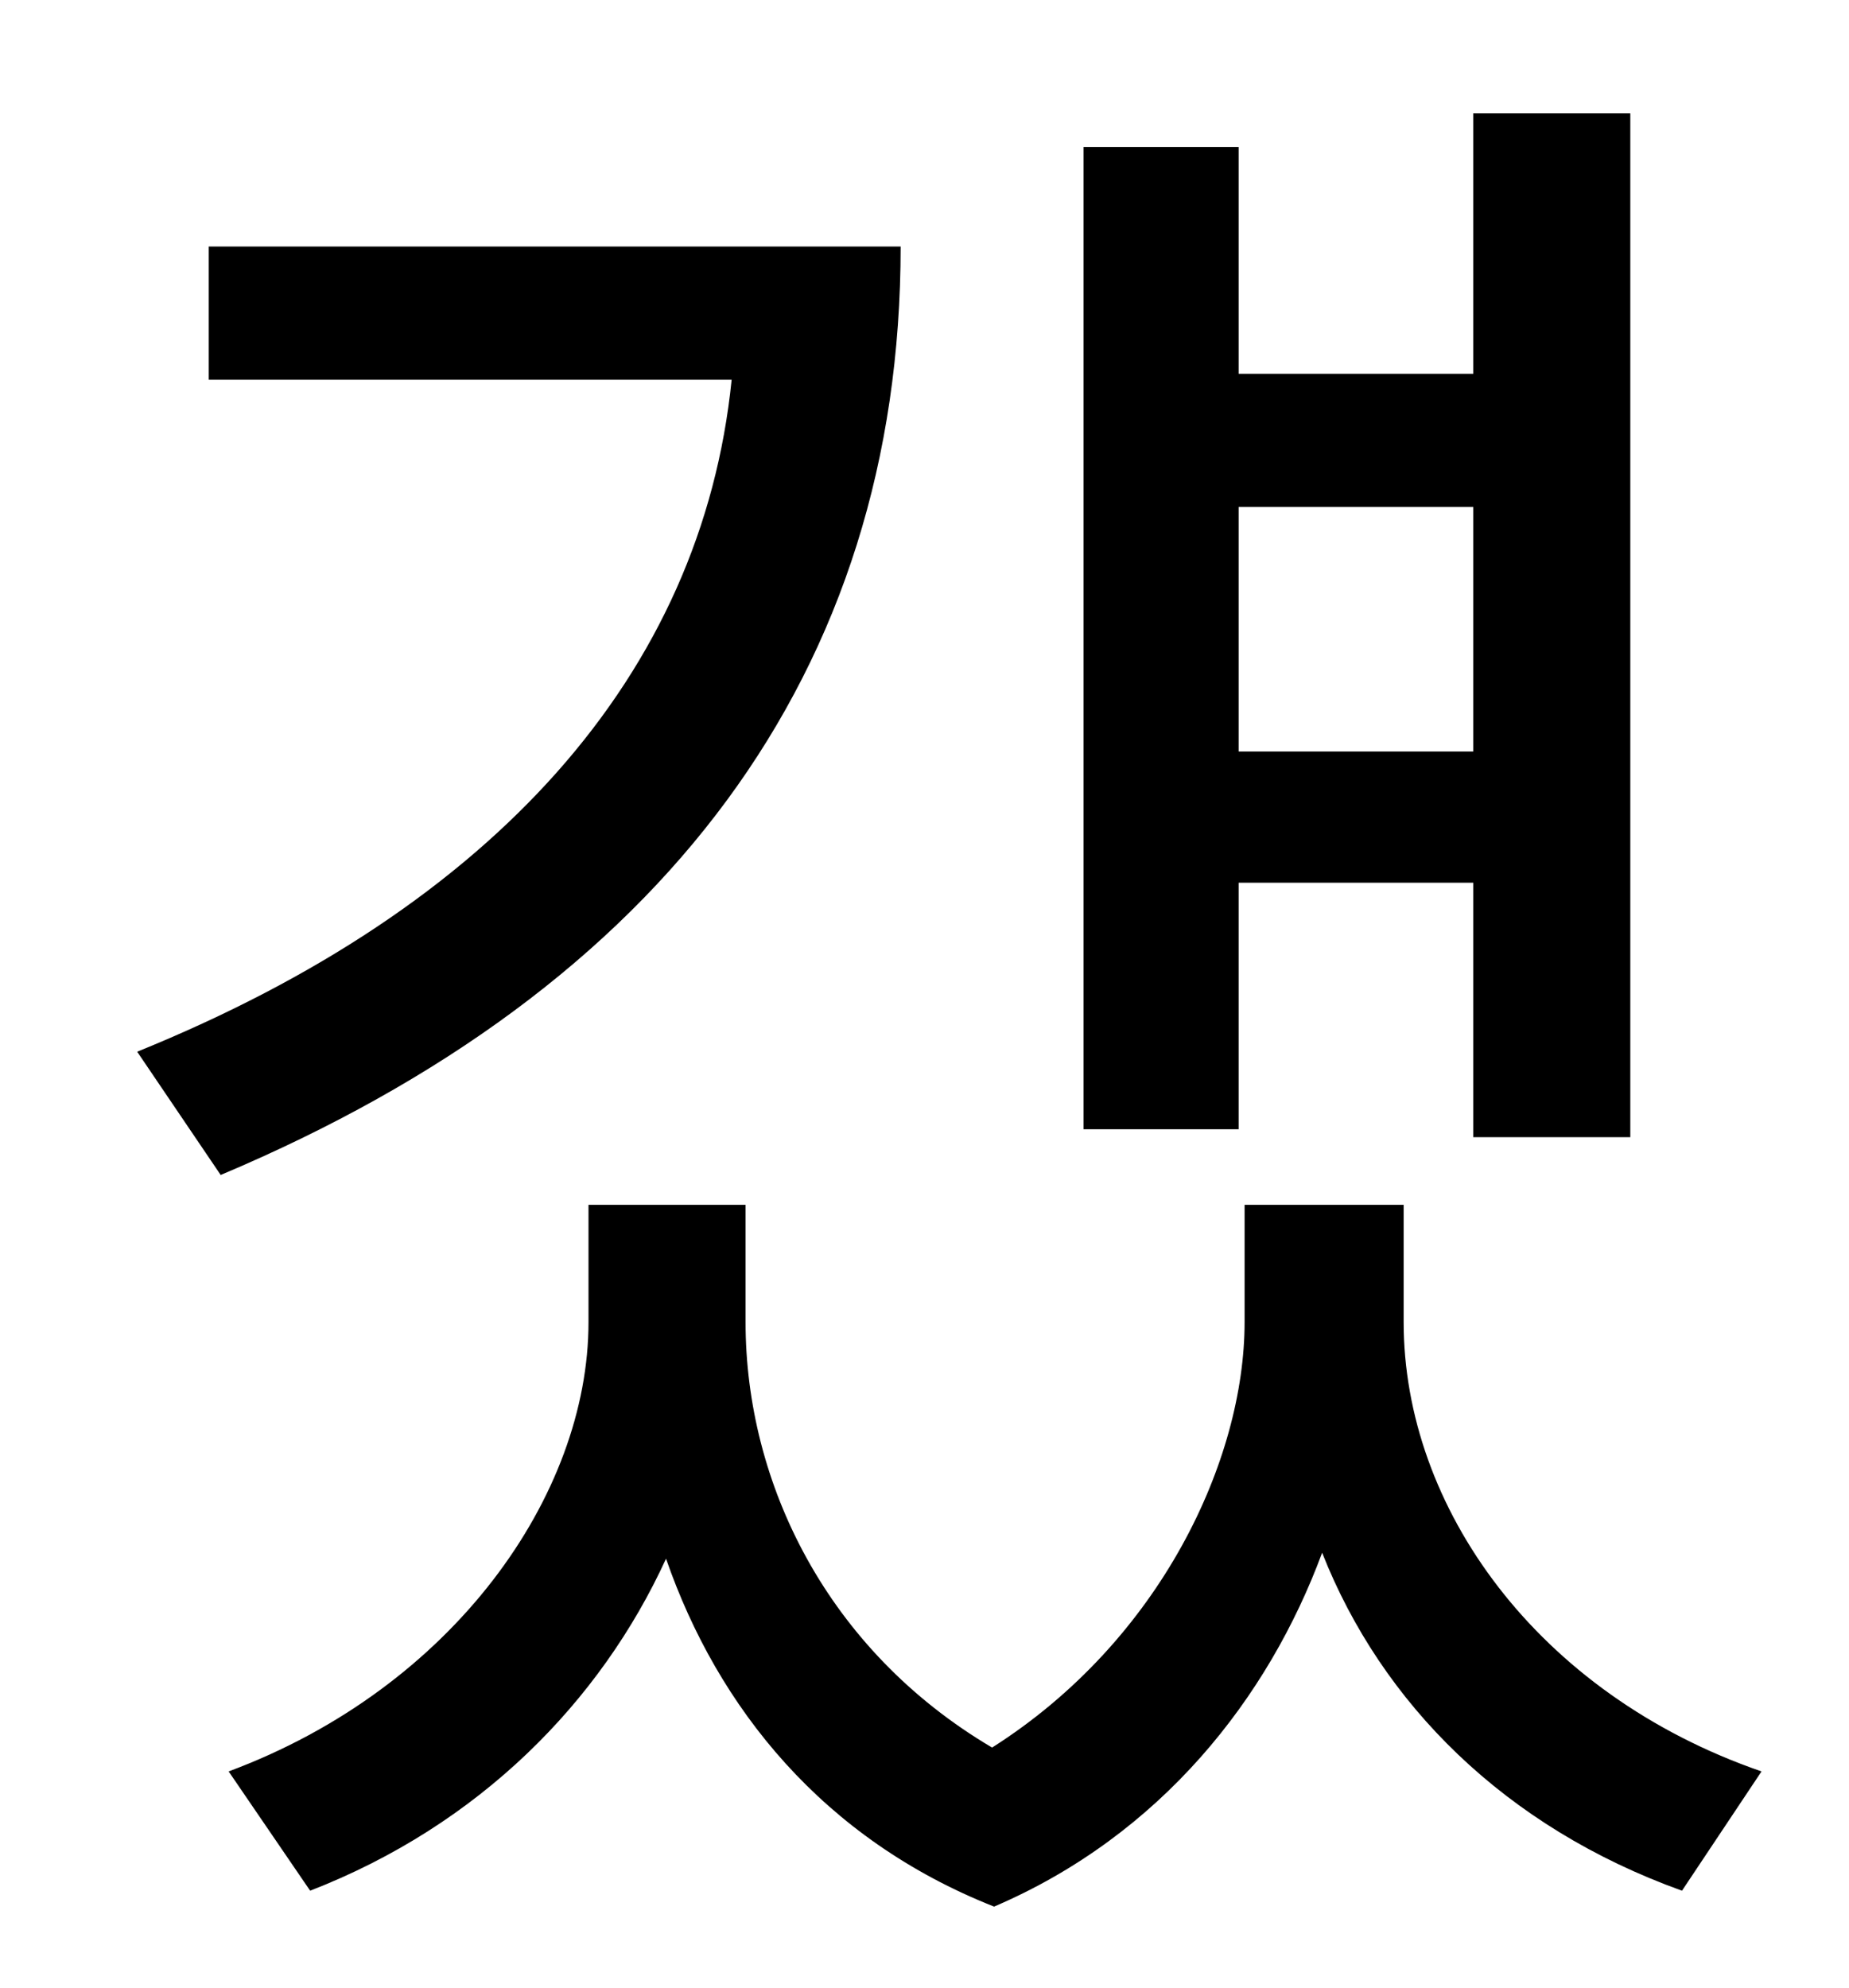 <?xml version="1.0" standalone="no"?>
<!DOCTYPE svg PUBLIC "-//W3C//DTD SVG 1.1//EN" "http://www.w3.org/Graphics/SVG/1.1/DTD/svg11.dtd" >
<svg xmlns="http://www.w3.org/2000/svg" xmlns:xlink="http://www.w3.org/1999/xlink" version="1.1" viewBox="-10 0 930 1000">
   <path fill="currentColor"
d="M731 255h-118v123h118v-123zM613 444v124h-78v-494h78v114h118v-131h79v515h-79v-128h-118zM95 124h348c0 214 -119 373 -342 467l-42 -62c180 -73 284 -190 299 -338h-263v-67zM696 606v59c0 93 67 187 180 226l-40 60c-89 -32 -151 -94 -181 -170
c-27 73 -81 142 -165 178c-86 -34 -139 -100 -165 -175c-33 72 -94 134 -179 167l-41 -60c113 -42 181 -139 181 -226v-59h79v59c0 81 41 165 124 214c85 -54 127 -145 127 -214v-59h80z" />
</svg>
